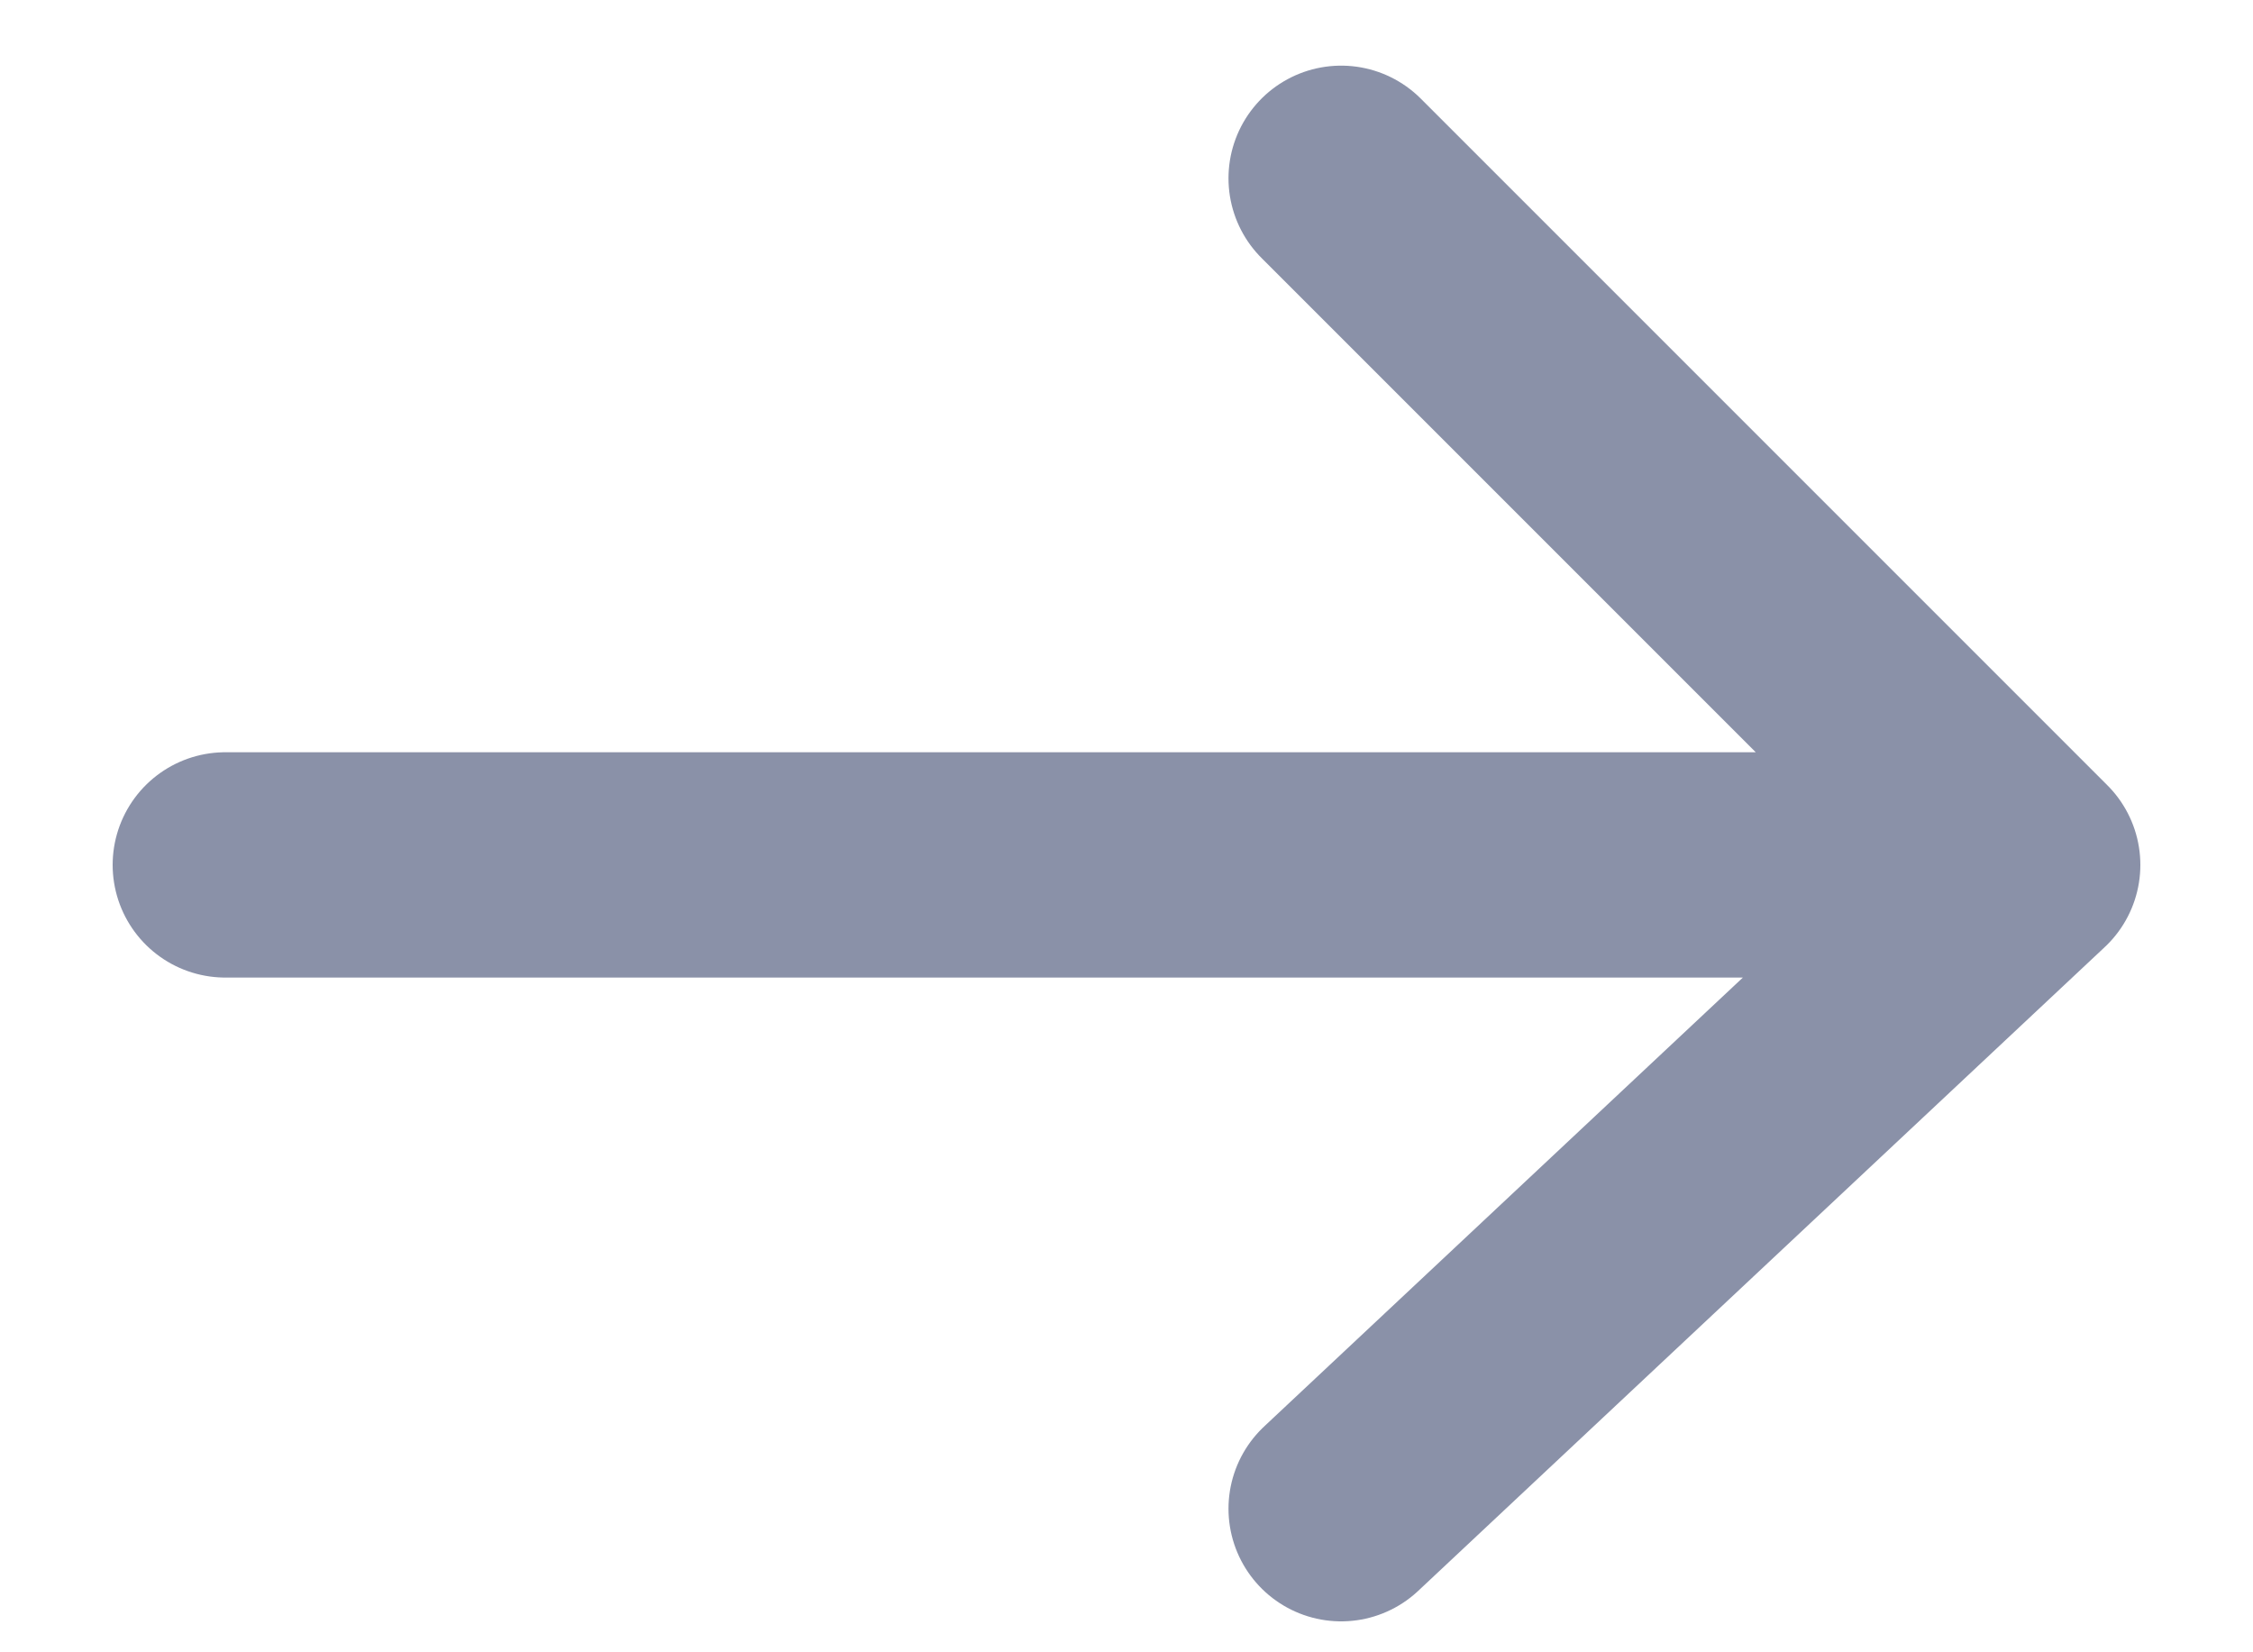 <svg width="15" height="11" viewBox="0 0 15 11" fill="none" xmlns="http://www.w3.org/2000/svg">
<path d="M1.5 5.758L13.5 5.758M13.5 5.758L8.929 1.187M13.5 5.758L8.929 10.044" stroke="#8A91A8" stroke-width="1.5" stroke-linecap="round" stroke-linejoin="round"/>
</svg>

